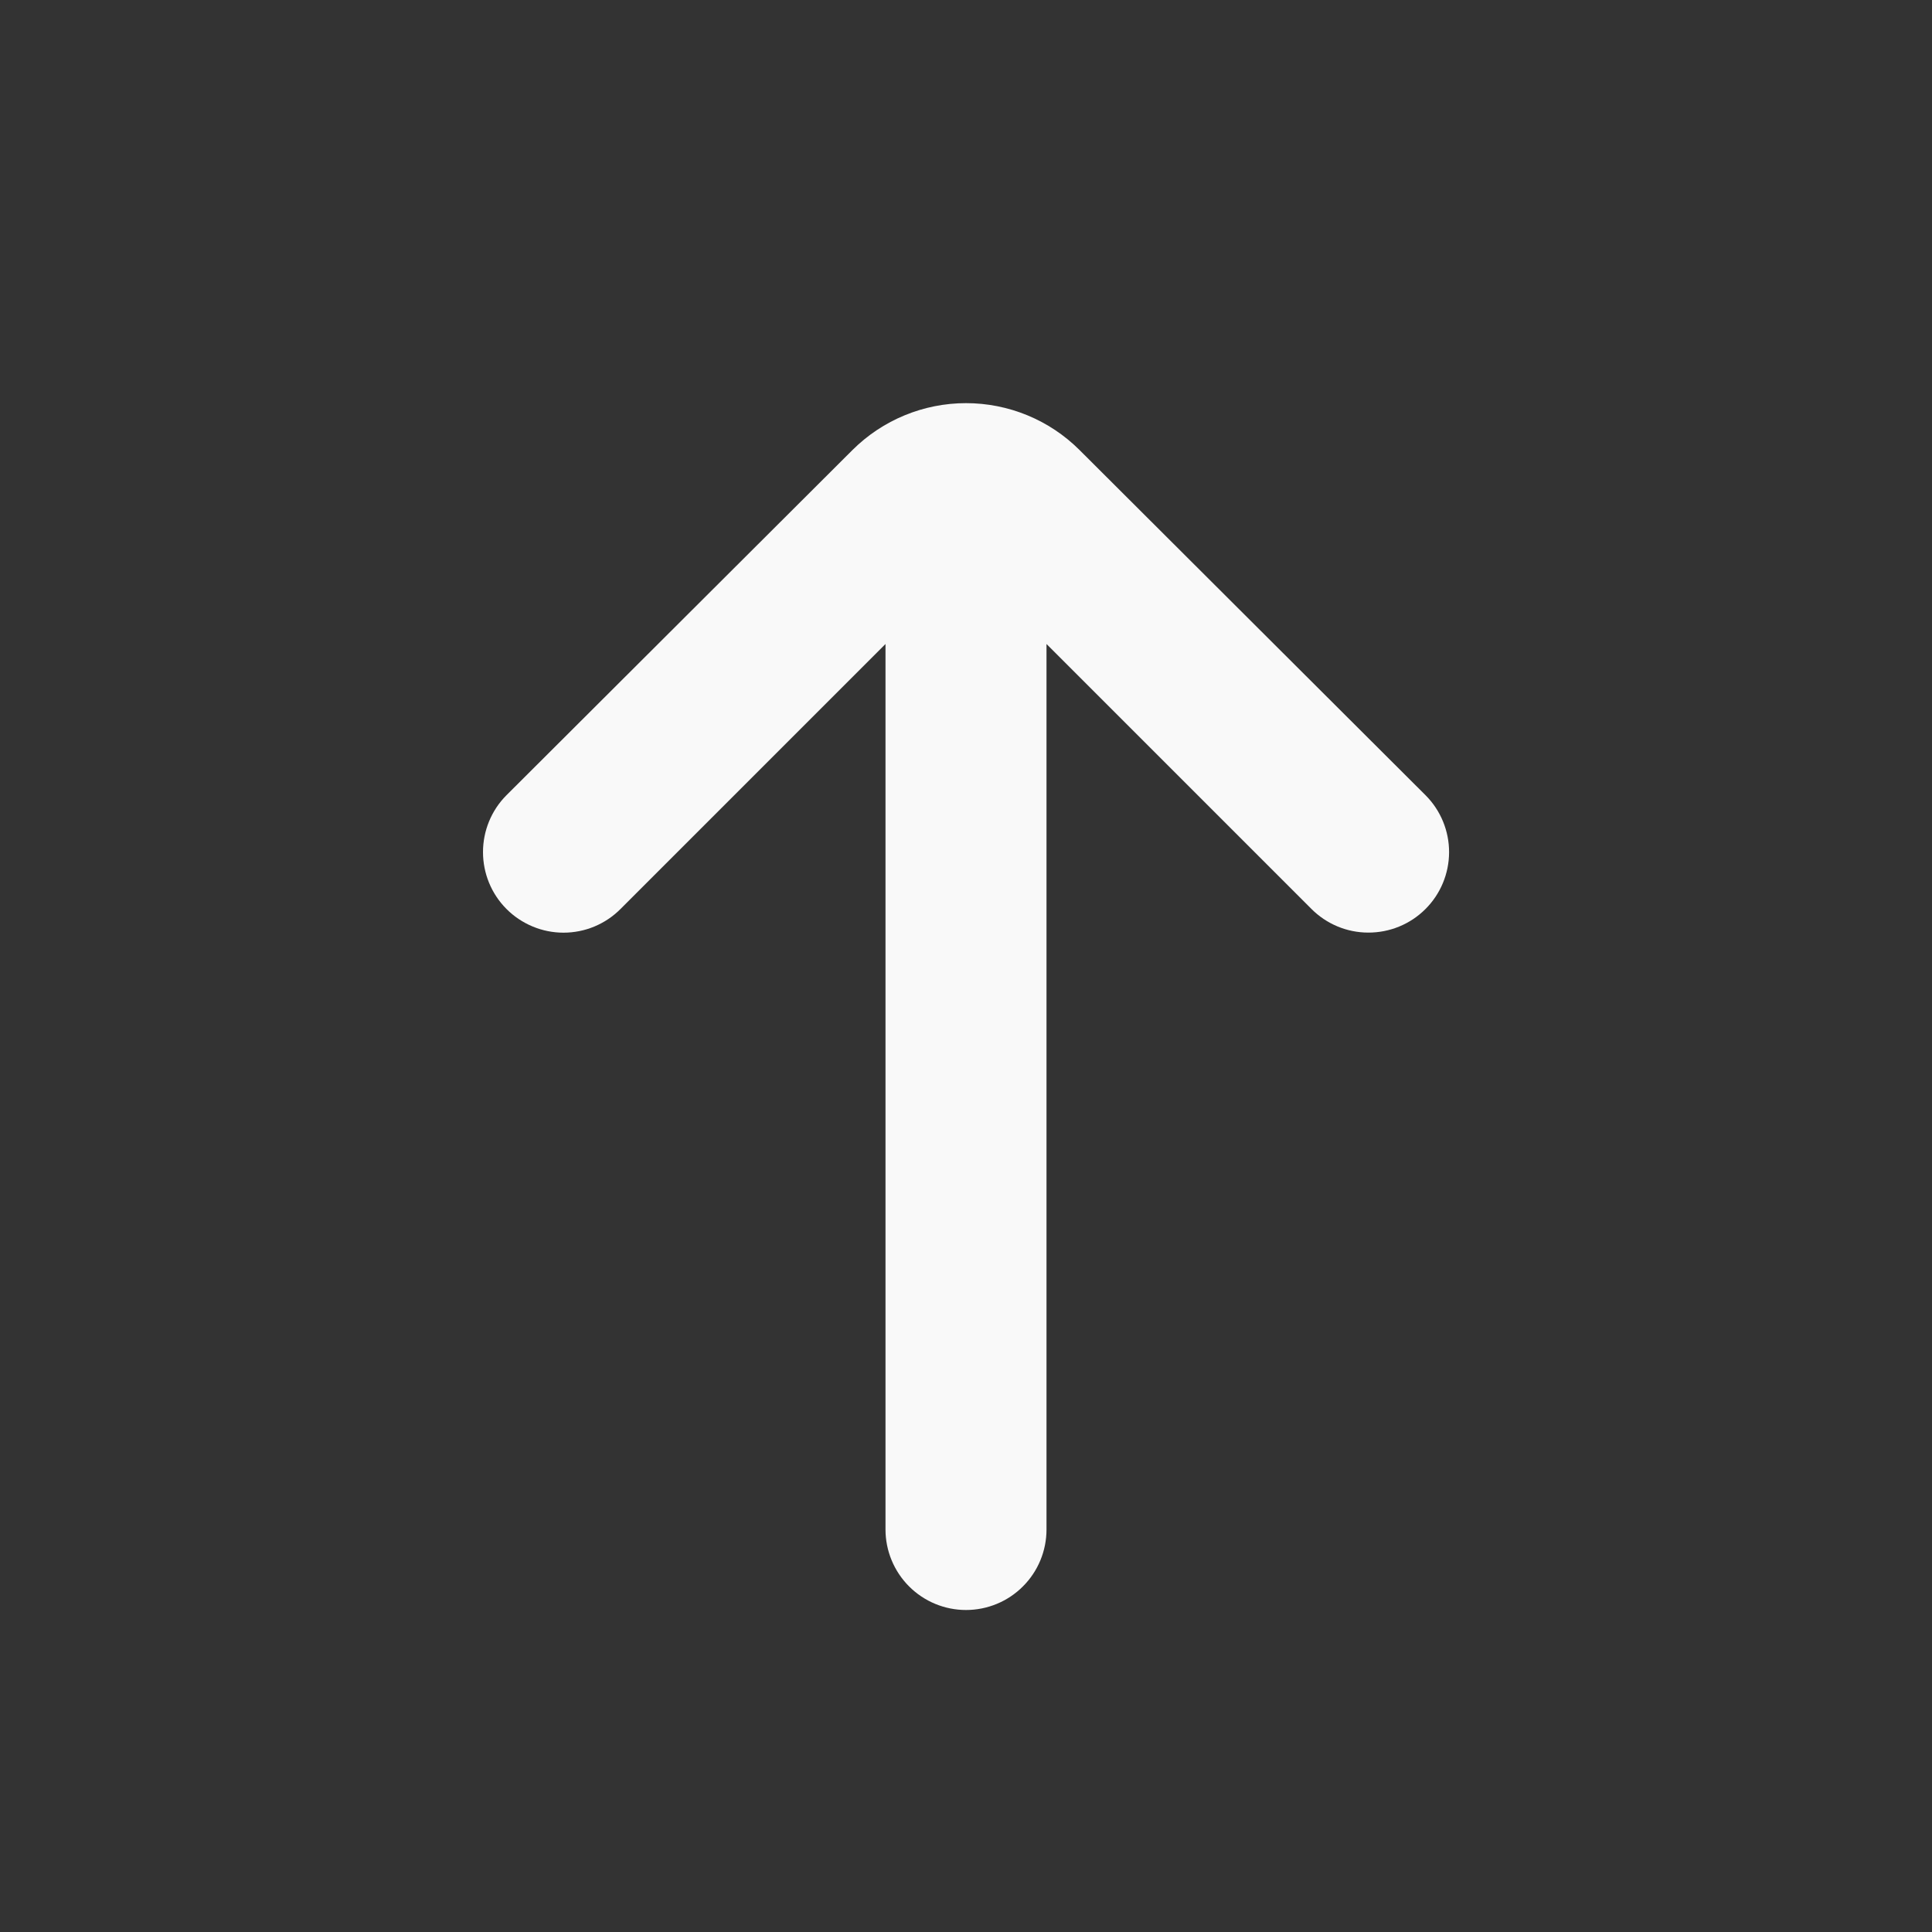 <svg width="24" height="24" viewBox="0 0 24 24" fill="none" xmlns="http://www.w3.org/2000/svg">
<rect x="0" y="0" width="24" height="24" fill="#333333" stroke="none"/>
<path d="M17.71 9.88L13.41 5.59C13.036 5.217 12.529 5.008 12 5.008C11.472 5.008 10.965 5.217 10.59 5.59L6.29 9.88C6.104 10.067 6 10.321 6 10.585C6 10.849 6.104 11.103 6.29 11.29C6.383 11.384 6.494 11.458 6.616 11.509C6.738 11.56 6.868 11.586 7 11.586C7.132 11.586 7.263 11.56 7.385 11.509C7.507 11.458 7.617 11.384 7.71 11.29L11 8V19C11 19.265 11.106 19.52 11.293 19.707C11.481 19.895 11.735 20 12 20C12.265 20 12.52 19.895 12.707 19.707C12.895 19.52 13 19.265 13 19V8L16.29 11.29C16.477 11.478 16.731 11.585 16.997 11.585C17.262 11.586 17.517 11.482 17.705 11.295C17.894 11.108 18 10.854 18.001 10.588C18.002 10.323 17.897 10.068 17.71 9.88Z" fill="#F9F9F9"/>
</svg>
